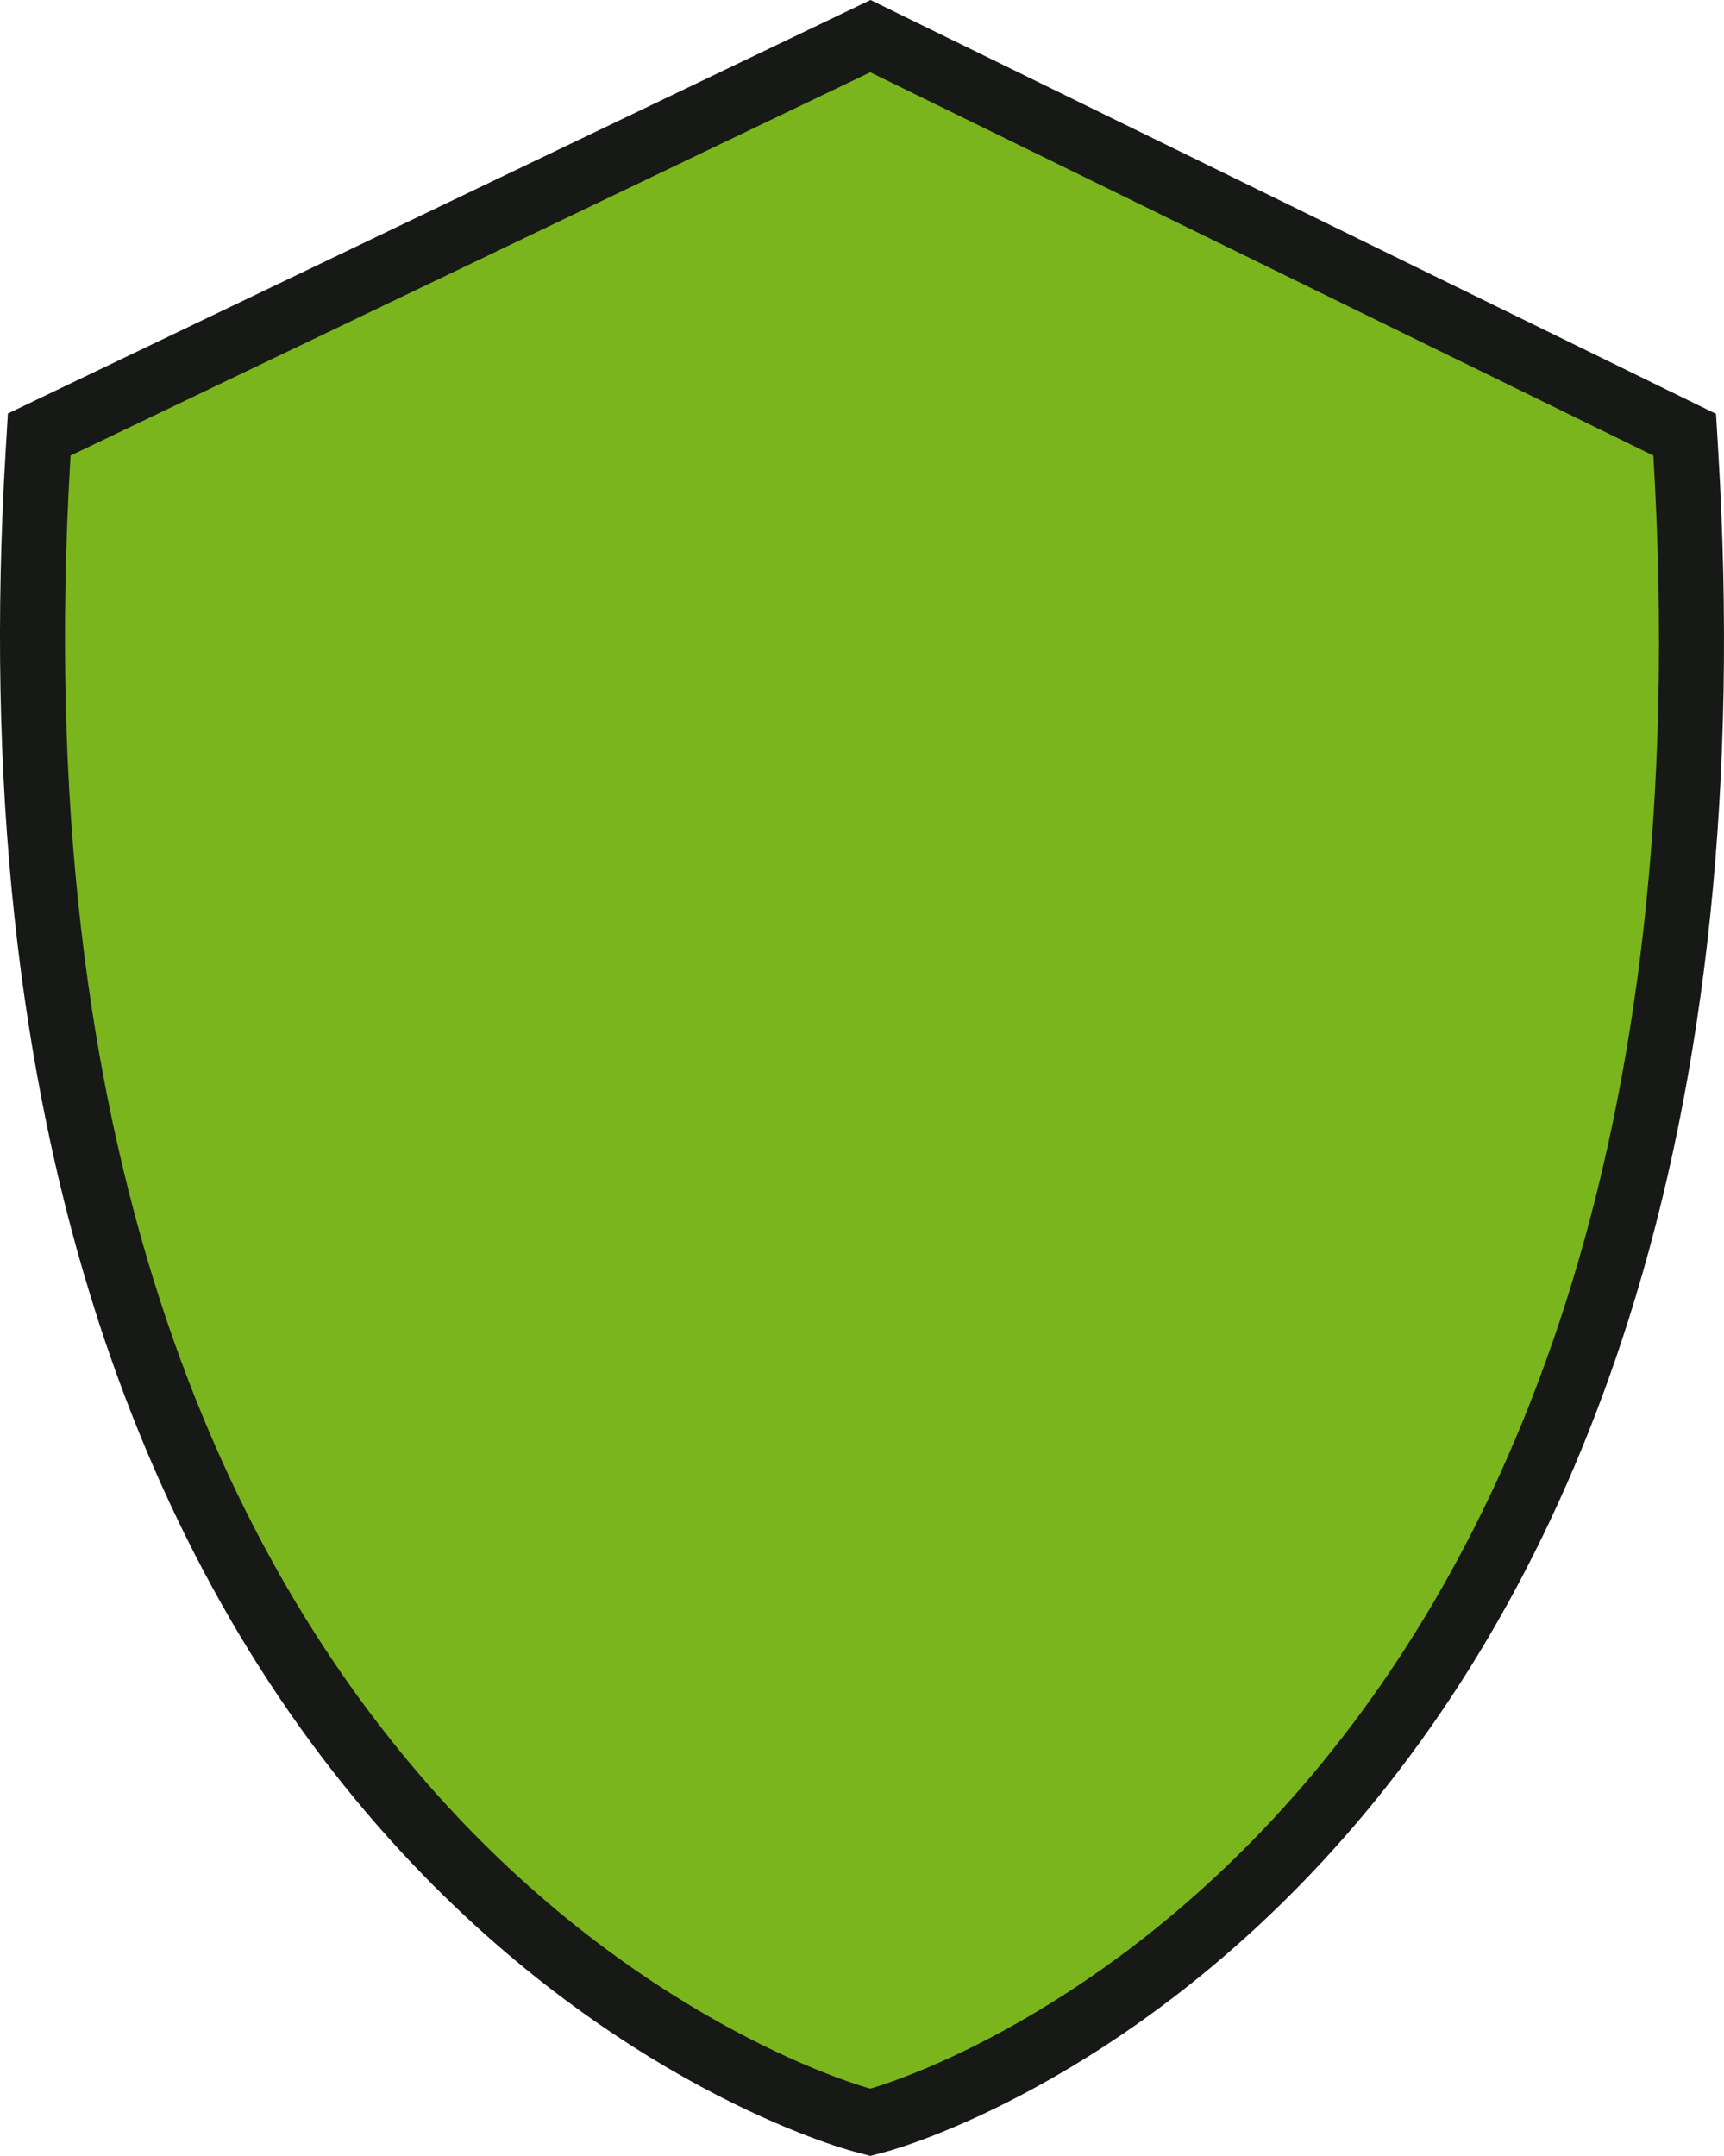 <svg version="1.1" id="图层_1" x="0px" y="0px" width="265.095px" height="331.46px" viewBox="0 0 265.095 331.46" enable-background="new 0 0 265.095 331.46" xml:space="preserve" xmlns="http://www.w3.org/2000/svg" xmlns:xlink="http://www.w3.org/1999/xlink" xmlns:xml="http://www.w3.org/XML/1998/namespace">
  <path fill="#171917" d="M133.862,0l-4.368,2.093L6.524,61.028l-5.311,2.545l-0.35,5.878c-2.996,50.338,1.81,95.322,14.283,133.701
	c10.105,31.093,25.23,57.949,44.956,79.823c33.947,37.645,69.657,47.407,71.161,47.804l2.578,0.682l2.575-0.693
	c1.479-0.398,36.593-10.181,69.907-47.866c19.336-21.874,34.15-48.726,44.031-79.81c12.193-38.361,16.856-83.324,13.86-133.64
	l-0.347-5.823l-5.24-2.564L138.212,2.129L133.862,0L133.862,0z" class="color c1"/>
  <path fill="#7AB51D" d="M254.232,70.045L133.816,11.111L10.846,70.045c-12.808,215.199,122.97,251.065,122.97,251.065
	S267.049,285.245,254.232,70.045z" class="color c2"/>
</svg>